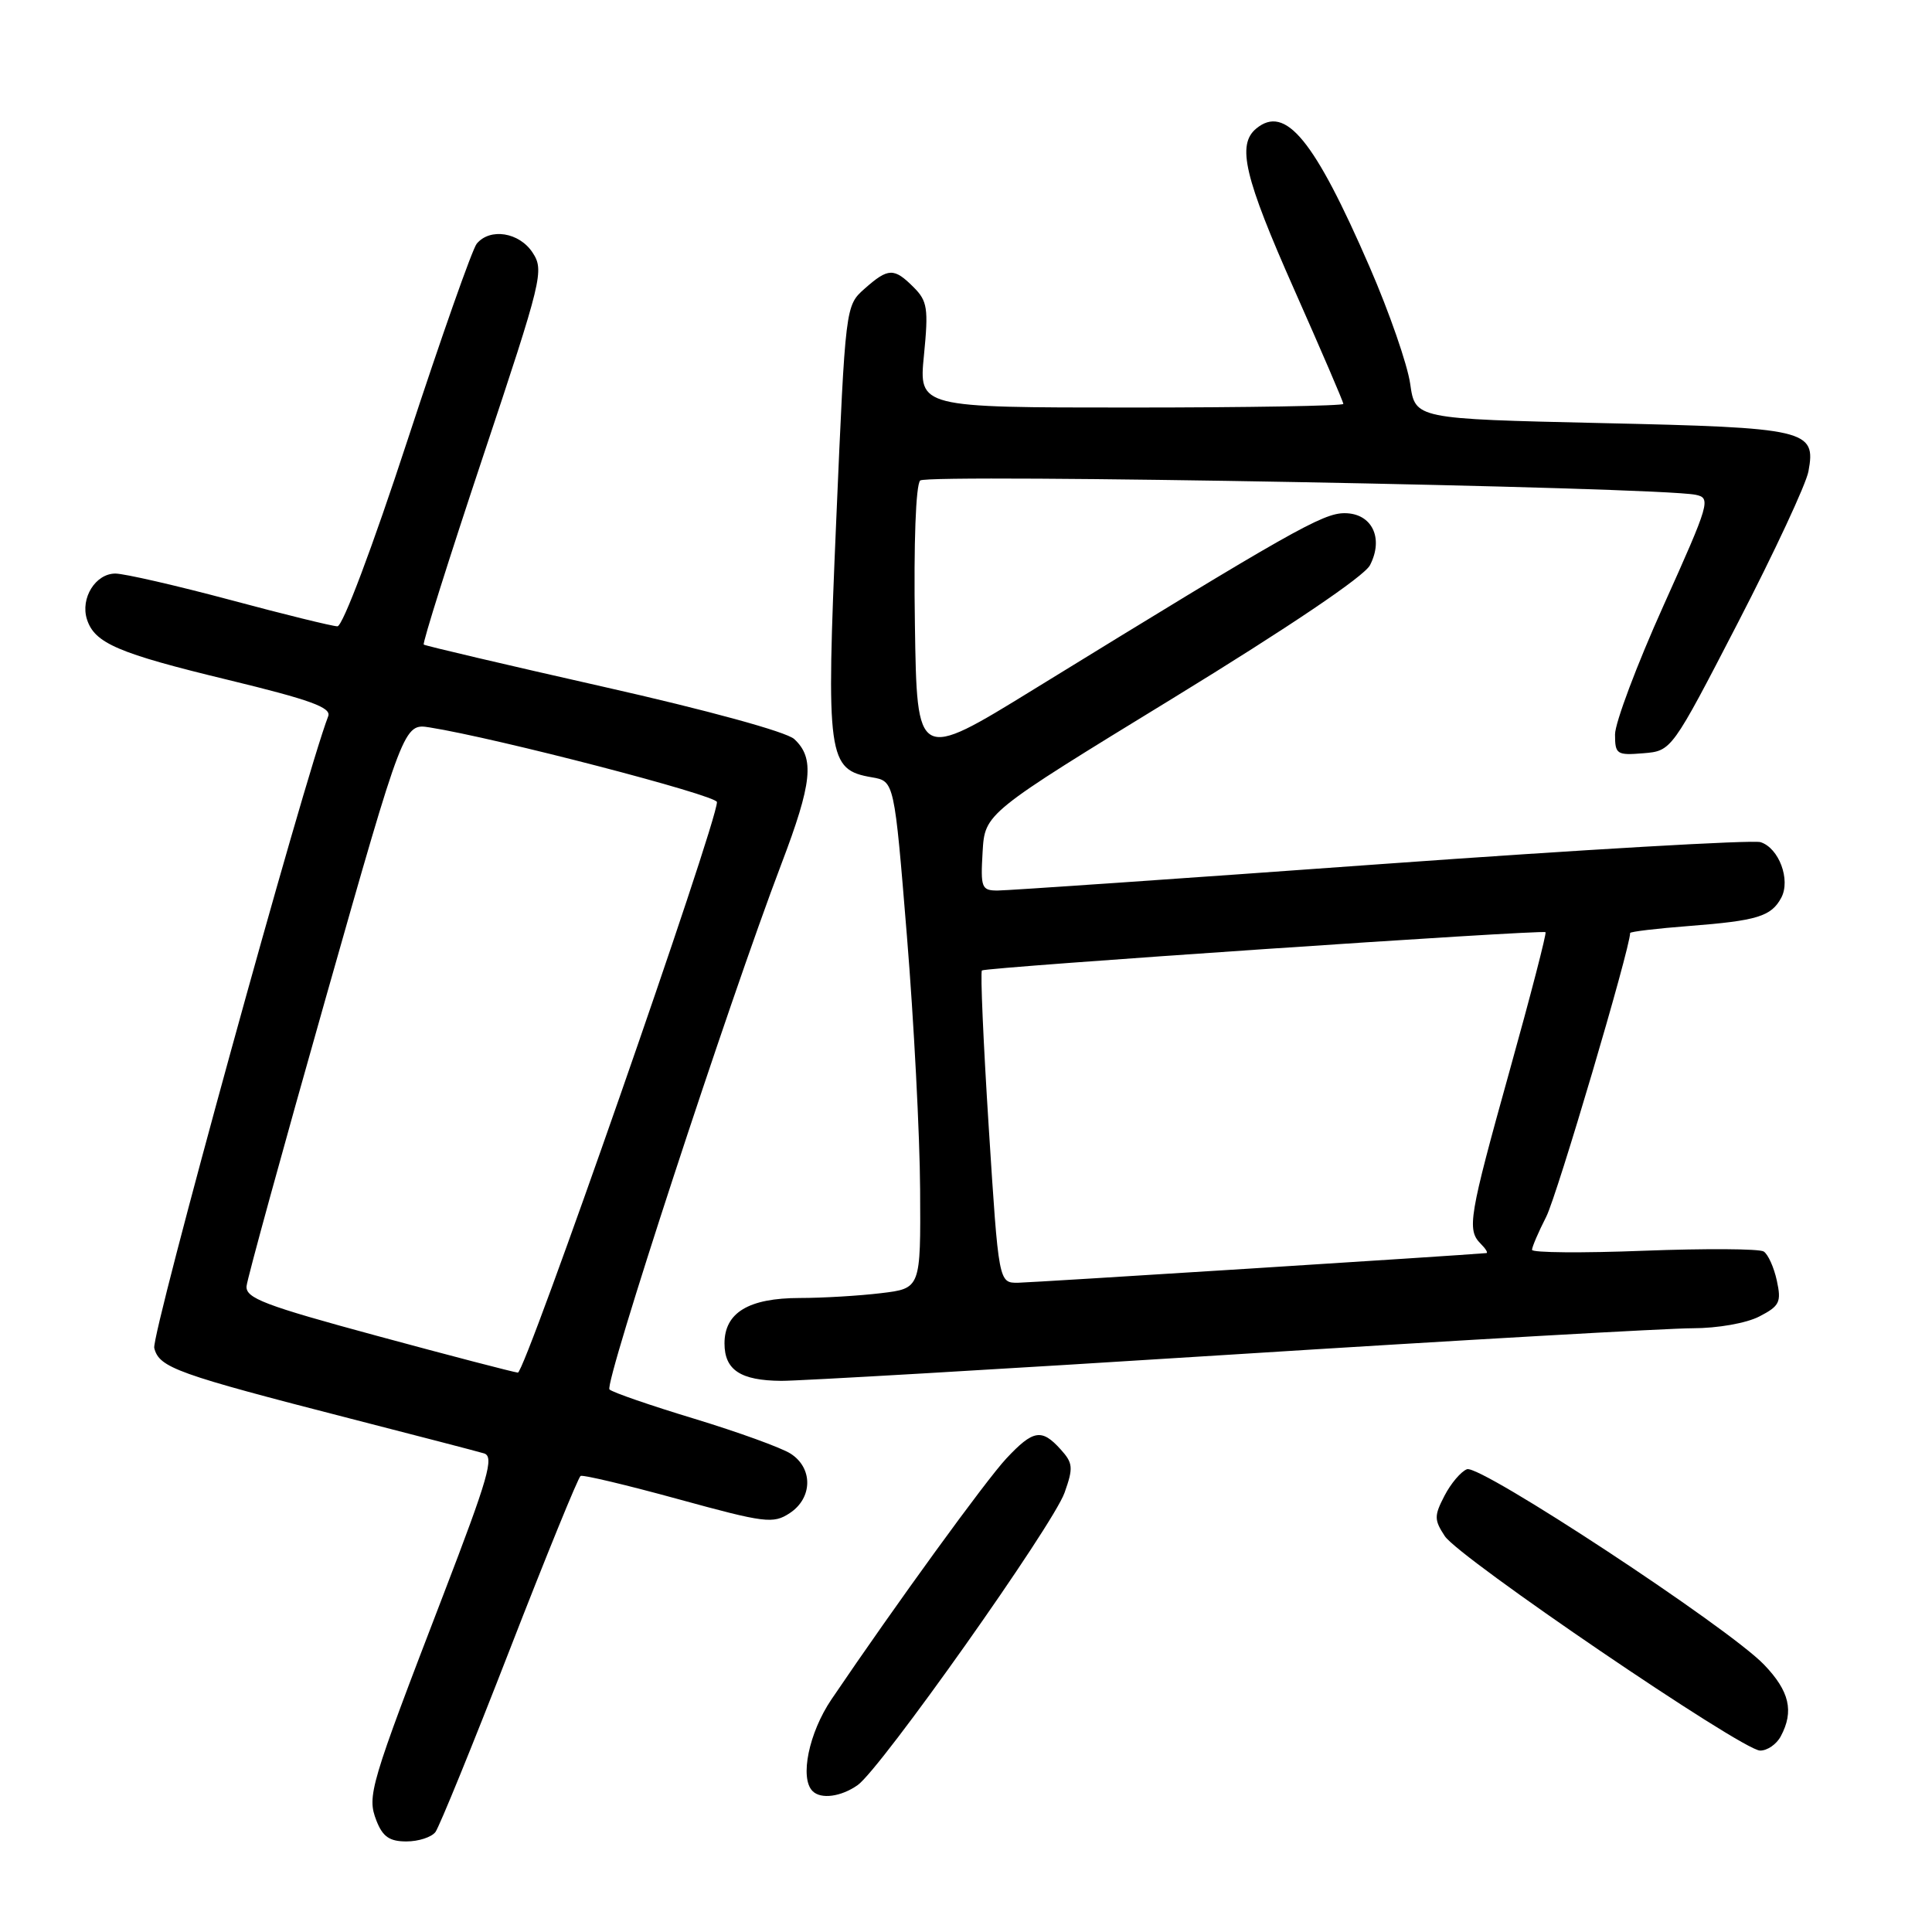 <?xml version="1.0" encoding="UTF-8" standalone="no"?>
<!DOCTYPE svg PUBLIC "-//W3C//DTD SVG 1.1//EN" "http://www.w3.org/Graphics/SVG/1.1/DTD/svg11.dtd" >
<svg xmlns="http://www.w3.org/2000/svg" xmlns:xlink="http://www.w3.org/1999/xlink" version="1.1" viewBox="0 0 256 256">
 <g >
 <path fill="currentColor"
d=" M 57.70 242.75 C 58.21 242.06 62.63 231.24 67.50 218.70 C 72.37 206.16 76.62 195.75 76.93 195.57 C 77.24 195.39 83.07 196.78 89.89 198.65 C 101.37 201.80 102.45 201.94 104.64 200.50 C 107.69 198.50 107.75 194.52 104.75 192.61 C 103.51 191.82 97.78 189.75 92.00 187.99 C 86.22 186.24 81.17 184.50 80.76 184.11 C 80.01 183.41 96.52 132.93 103.53 114.50 C 107.63 103.73 107.97 100.45 105.24 97.93 C 104.22 96.98 93.75 94.11 80.00 91.01 C 67.07 88.09 56.34 85.57 56.15 85.41 C 55.95 85.26 59.48 74.06 63.99 60.53 C 71.86 36.93 72.12 35.84 70.57 33.47 C 68.81 30.78 64.94 30.16 63.17 32.29 C 62.58 33.01 58.46 44.71 54.01 58.29 C 49.34 72.56 45.41 82.99 44.71 82.99 C 44.04 82.98 37.65 81.41 30.50 79.49 C 23.35 77.58 16.50 76.01 15.29 76.00 C 12.66 76.00 10.63 79.26 11.52 82.06 C 12.53 85.23 15.62 86.56 30.27 90.10 C 41.11 92.73 43.93 93.75 43.49 94.90 C 40.30 103.20 20.01 176.90 20.44 178.62 C 21.09 181.23 23.40 182.05 46.50 187.99 C 55.30 190.25 63.23 192.31 64.13 192.58 C 65.52 192.99 64.70 195.82 58.76 211.28 C 48.96 236.77 48.61 237.96 49.88 241.25 C 50.71 243.37 51.61 244.00 53.85 244.00 C 55.45 244.00 57.18 243.44 57.70 242.75 Z  M 113.64 236.54 C 116.68 234.41 139.51 202.14 141.06 197.79 C 142.24 194.47 142.18 193.86 140.53 192.04 C 138.03 189.27 136.90 189.46 133.35 193.25 C 130.63 196.16 118.69 212.60 110.17 225.18 C 107.18 229.60 105.94 235.61 107.67 237.33 C 108.77 238.44 111.43 238.09 113.64 236.54 Z  M 235.96 230.07 C 237.74 226.75 237.12 224.09 233.75 220.58 C 229.03 215.65 196.13 194.01 194.38 194.68 C 193.58 194.99 192.24 196.57 191.40 198.20 C 190.02 200.86 190.03 201.39 191.44 203.54 C 193.32 206.42 230.78 231.89 233.21 231.96 C 234.16 231.98 235.40 231.13 235.96 230.07 Z  M 163.00 179.50 C 193.50 177.57 221.08 176.00 224.28 176.00 C 227.60 176.00 231.40 175.33 233.12 174.44 C 235.81 173.05 236.06 172.54 235.44 169.69 C 235.06 167.94 234.28 166.20 233.70 165.83 C 233.12 165.46 225.98 165.42 217.82 165.73 C 209.67 166.05 203.00 165.99 203.00 165.61 C 203.00 165.23 203.85 163.25 204.89 161.21 C 206.31 158.43 216.00 125.65 216.00 123.63 C 216.00 123.45 219.51 123.03 223.80 122.70 C 232.85 122.00 234.70 121.43 236.03 118.95 C 237.29 116.58 235.72 112.36 233.28 111.59 C 232.27 111.27 209.63 112.58 182.97 114.50 C 156.31 116.43 133.46 118.00 132.20 118.00 C 130.06 118.00 129.92 117.64 130.20 112.89 C 130.50 107.77 130.50 107.77 155.40 92.53 C 170.76 83.12 180.77 76.37 181.53 74.89 C 183.39 71.29 181.78 68.00 178.16 68.00 C 175.27 68.00 171.08 70.37 137.00 91.33 C 121.50 100.87 121.50 100.87 121.23 82.76 C 121.06 71.92 121.35 64.25 121.93 63.67 C 122.86 62.74 219.52 64.52 224.67 65.56 C 226.74 65.98 226.56 66.59 220.42 80.25 C 216.89 88.09 214.01 95.76 214.00 97.31 C 214.00 99.95 214.23 100.10 217.75 99.81 C 221.50 99.50 221.50 99.50 230.29 82.50 C 235.12 73.15 239.33 64.13 239.63 62.45 C 240.65 56.94 239.47 56.67 212.17 56.06 C 187.52 55.50 187.52 55.50 186.86 50.87 C 186.50 48.32 184.08 41.35 181.48 35.37 C 174.15 18.49 170.33 13.82 166.45 17.04 C 163.87 19.19 164.88 23.47 171.50 38.39 C 175.07 46.44 178.00 53.25 178.00 53.52 C 178.00 53.78 165.34 54.00 149.87 54.00 C 121.74 54.00 121.74 54.00 122.43 47.06 C 123.04 40.86 122.89 39.89 121.06 38.06 C 118.46 35.46 117.70 35.48 114.57 38.25 C 112.03 40.50 112.03 40.50 110.81 68.84 C 109.45 100.47 109.66 101.99 115.54 103.00 C 118.50 103.51 118.50 103.51 120.17 124.01 C 121.09 135.28 121.88 150.40 121.92 157.61 C 122.00 170.72 122.00 170.72 116.75 171.35 C 113.86 171.70 109.01 171.99 105.97 171.99 C 99.20 172.00 96.00 173.93 96.00 178.01 C 96.00 181.53 98.12 182.93 103.52 182.97 C 105.73 182.99 132.50 181.43 163.00 179.50 Z  M 50.00 177.02 C 35.04 172.97 32.53 172.01 32.67 170.42 C 32.77 169.40 37.50 152.20 43.17 132.21 C 53.50 95.84 53.50 95.84 56.95 96.39 C 65.81 97.80 95.00 105.38 95.00 106.28 C 95.00 109.11 69.57 181.98 68.62 181.88 C 68.00 181.81 59.62 179.63 50.00 177.02 Z  M 131.02 149.47 C 130.30 138.19 129.89 128.79 130.11 128.59 C 130.56 128.18 204.35 123.16 204.79 123.52 C 204.95 123.65 202.82 131.89 200.04 141.85 C 194.64 161.24 194.35 162.95 196.20 164.80 C 196.86 165.46 197.20 166.02 196.95 166.04 C 193.58 166.35 136.80 169.94 134.91 169.97 C 132.33 170.00 132.33 170.00 131.02 149.47 Z "/>
</g>
</svg>